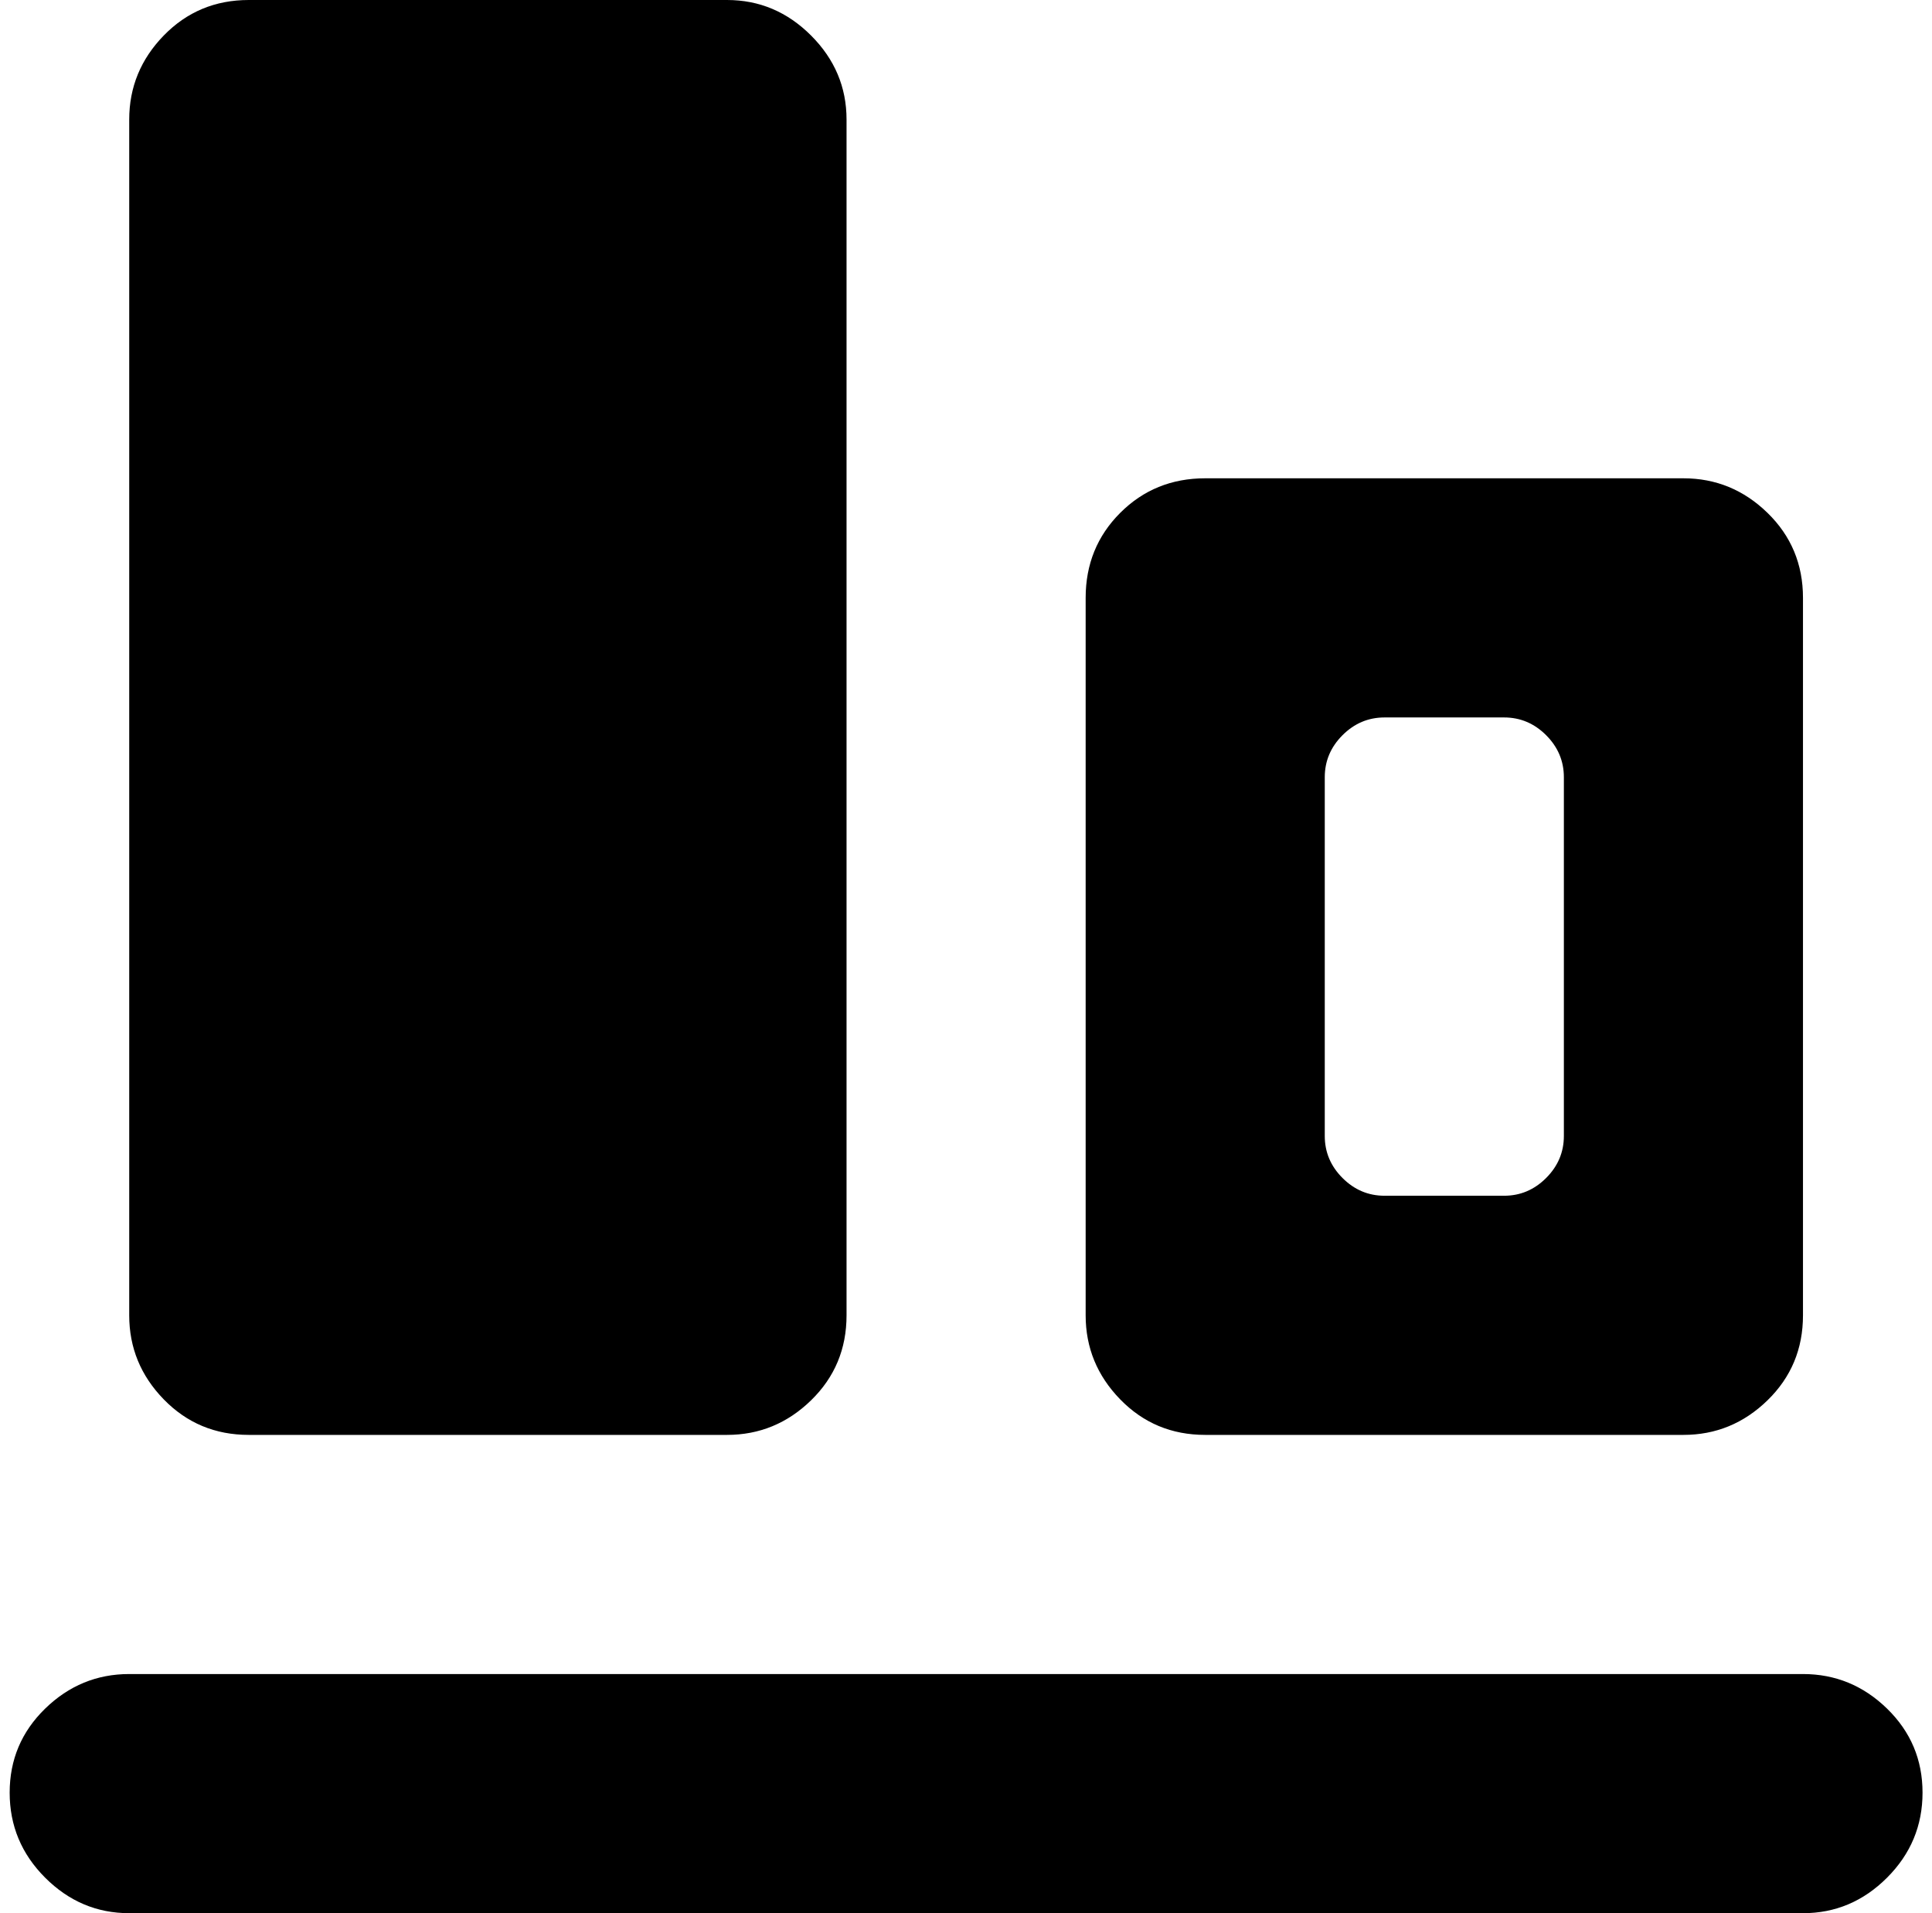 <svg xmlns="http://www.w3.org/2000/svg" width="1.01em" height="1em" viewBox="0 0 1025 1024"><path fill="currentColor" d="M960.553 1024h-896q-26 0-45-19t-19-45.5t19-45t45-18.5h896q26 0 45 18.5t19 45t-19 45.5t-45 19m-64-256h-256q-27 0-45.5-19t-18.5-45V320q0-27 18.5-45.5t45.5-18.5h256q26 0 45 18.5t19 45.5v384q0 27-19 45.5t-45 18.5m-64-352q0-13-9.5-22.5t-22.5-9.5h-64q-13 0-22.5 9.5t-9.5 22.5v192q0 13 9.5 22.5t22.5 9.5h64q13 0 22.5-9.5t9.5-22.5zm-448 352h-256q-27 0-45.5-19t-18.5-45V64q0-26 18.5-45t45.5-19h256q26 0 45 19t19 45v640q0 27-19 45.5t-45 18.5"/></svg>